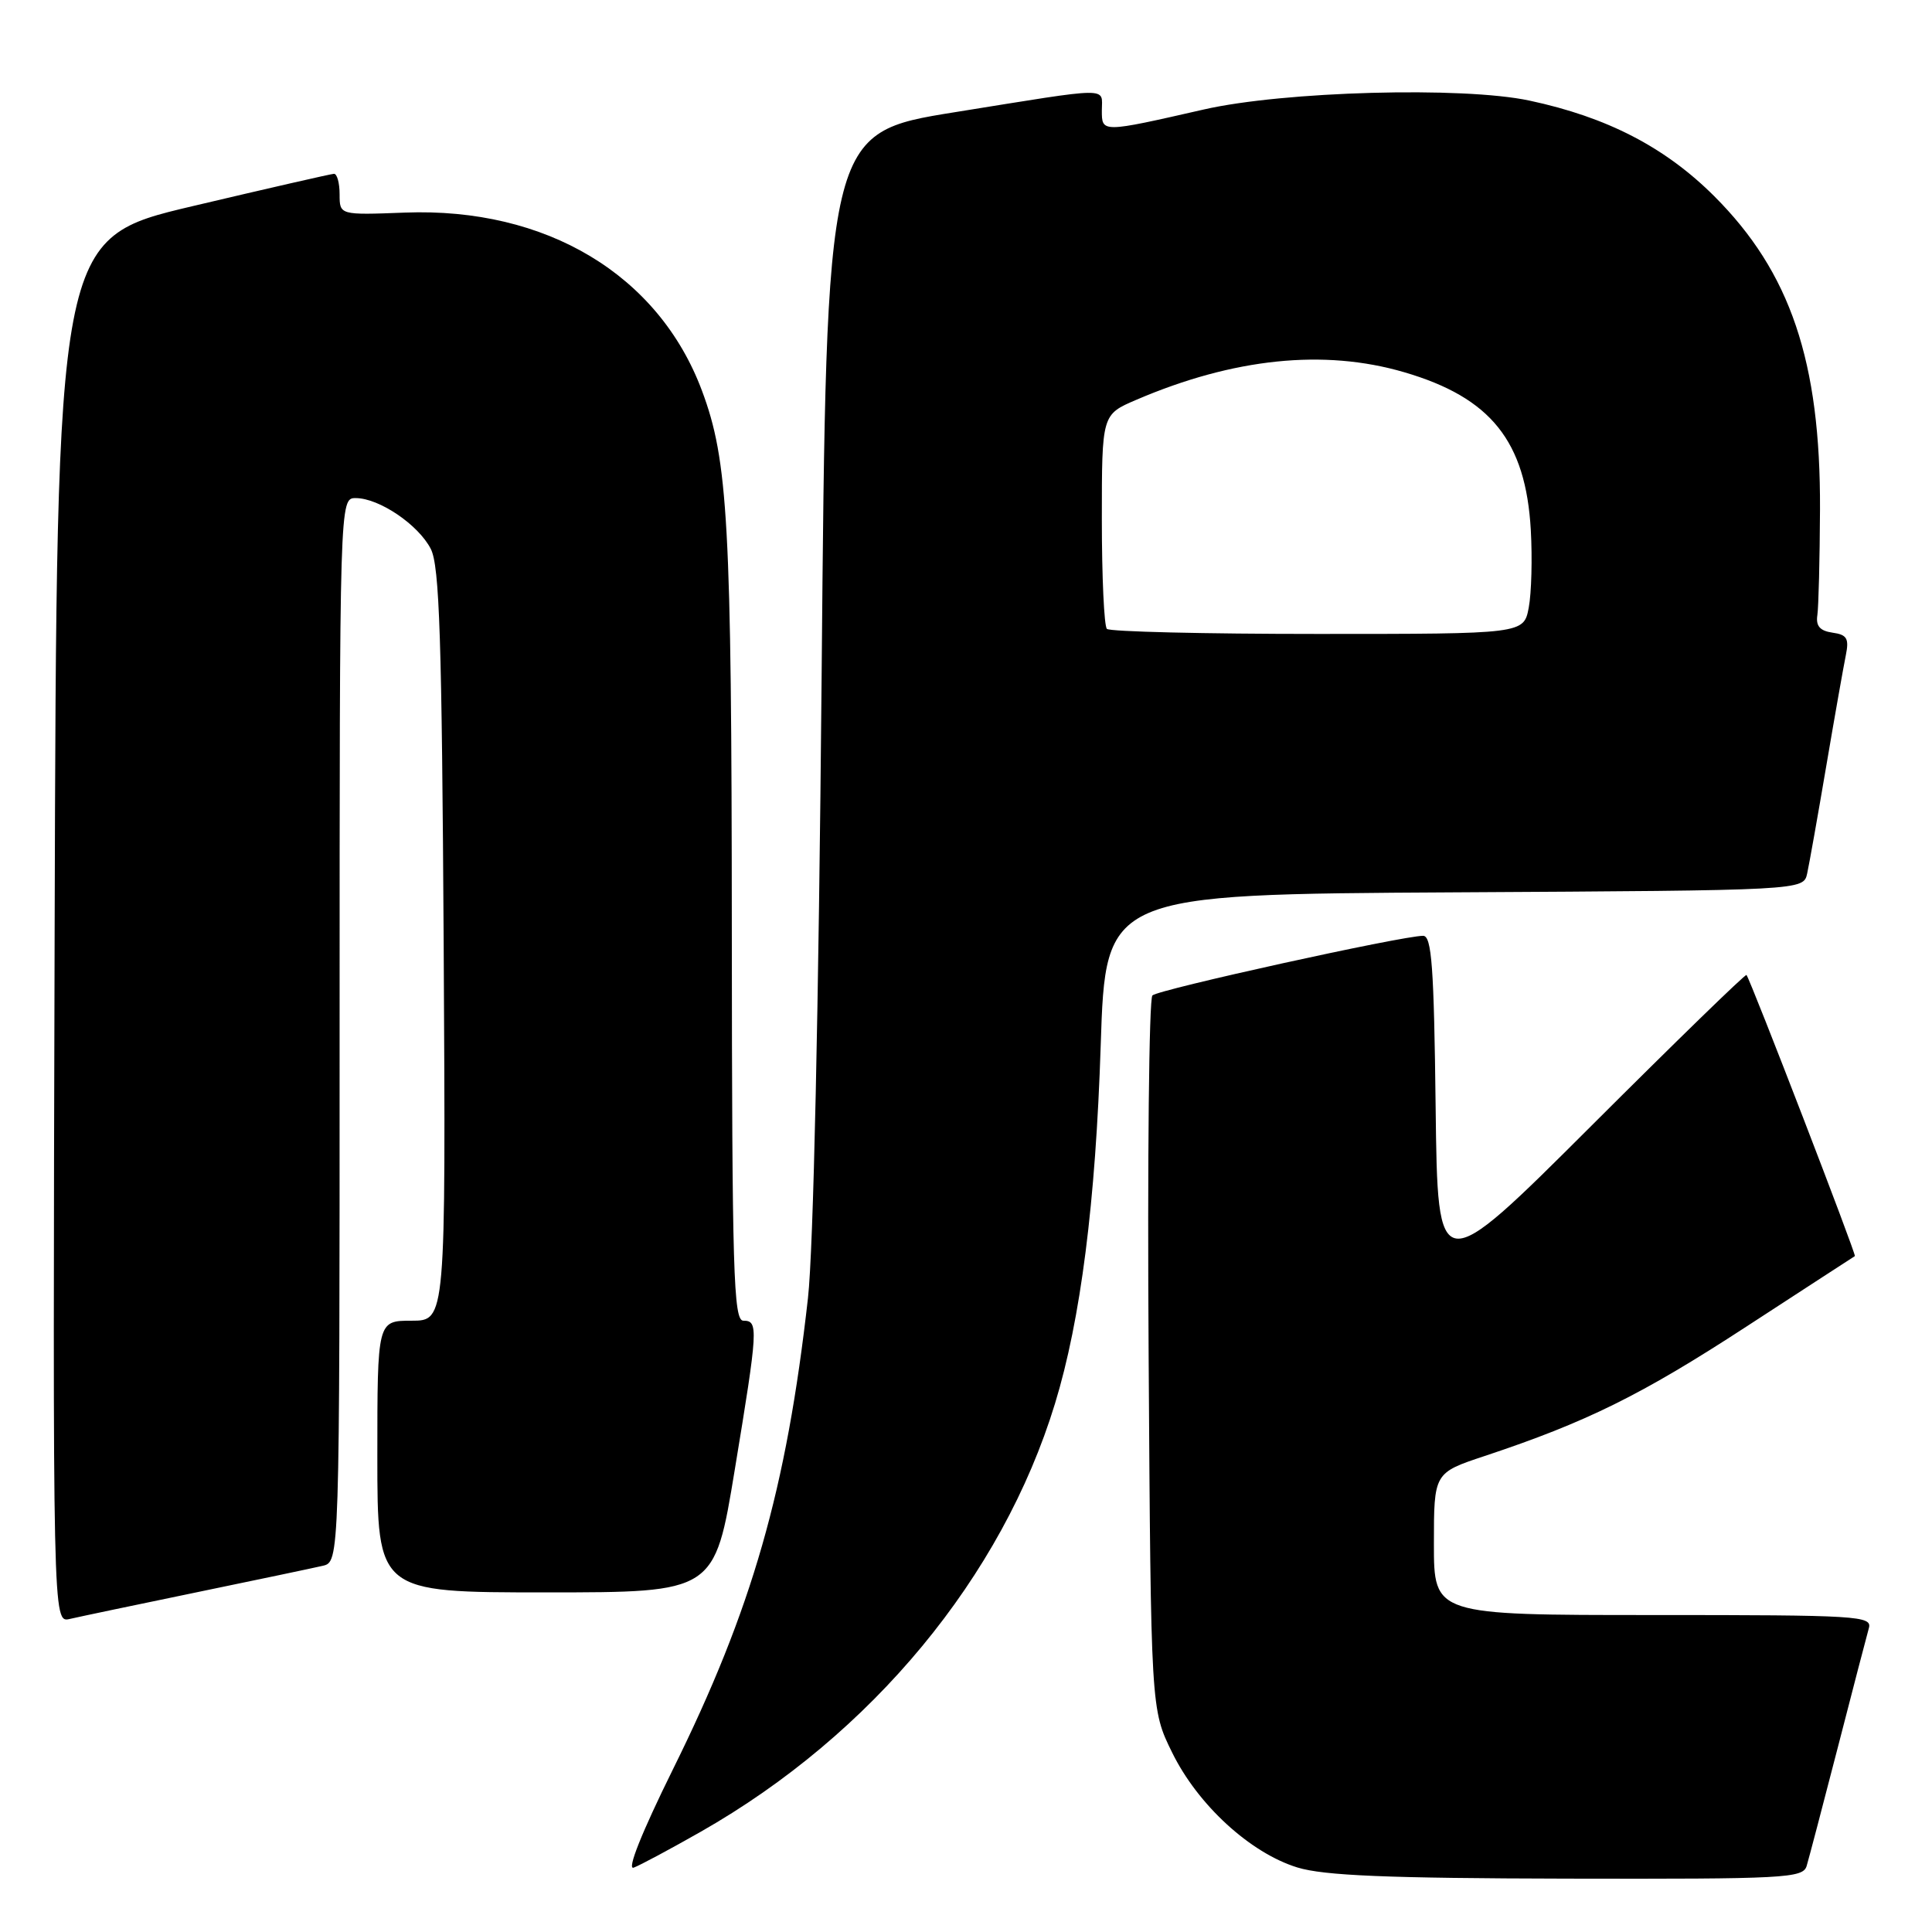 <?xml version="1.0" encoding="UTF-8" standalone="no"?>
<!DOCTYPE svg PUBLIC "-//W3C//DTD SVG 1.1//EN" "http://www.w3.org/Graphics/SVG/1.1/DTD/svg11.dtd" >
<svg xmlns="http://www.w3.org/2000/svg" xmlns:xlink="http://www.w3.org/1999/xlink" version="1.1" viewBox="0 0 256 256">
 <g >
 <path fill="currentColor"
d=" M 239.39 247.25 C 239.68 246.29 241.54 239.20 243.53 231.50 C 245.51 223.80 247.36 216.71 247.63 215.75 C 248.10 214.11 246.27 214.00 219.07 214.00 C 190.00 214.00 190.00 214.00 190.00 204.58 C 190.00 195.16 190.00 195.16 196.75 192.92 C 210.22 188.44 217.47 184.86 231.36 175.81 C 239.14 170.75 245.62 166.53 245.78 166.44 C 246.01 166.31 232.06 130.11 231.42 129.19 C 231.30 129.01 222.05 138.01 210.85 149.19 C 190.50 169.50 190.50 169.50 190.23 146.75 C 190.01 128.12 189.71 124.00 188.57 124.00 C 185.79 124.00 153.48 131.12 152.70 131.90 C 152.25 132.35 152.03 153.81 152.20 179.60 C 152.50 226.50 152.50 226.50 155.31 232.21 C 158.71 239.15 165.65 245.52 171.91 247.45 C 175.43 248.53 183.80 248.88 207.68 248.93 C 236.55 248.99 238.90 248.87 239.39 247.25 Z  M 92.88 242.70 C 115.52 229.81 132.78 208.95 139.79 185.99 C 143.20 174.87 145.18 159.29 145.85 138.50 C 146.50 118.50 146.50 118.50 192.73 118.24 C 238.97 117.98 238.97 117.98 239.46 115.74 C 239.73 114.51 240.87 108.10 241.99 101.50 C 243.11 94.90 244.28 88.30 244.58 86.83 C 245.03 84.60 244.74 84.10 242.81 83.83 C 241.14 83.59 240.59 82.94 240.81 81.50 C 240.97 80.40 241.13 74.10 241.16 67.50 C 241.24 47.89 237.24 36.07 227.13 25.98 C 220.63 19.50 212.94 15.52 202.66 13.33 C 193.83 11.44 170.09 12.09 159.50 14.51 C 145.94 17.60 146.00 17.60 146.00 14.63 C 146.00 11.50 147.59 11.48 126.50 14.87 C 109.50 17.60 109.50 17.60 108.87 89.55 C 108.48 133.78 107.78 165.55 107.06 172.00 C 104.21 197.37 99.67 213.23 89.15 234.48 C 85.01 242.86 83.03 247.83 83.97 247.47 C 84.81 247.16 88.82 245.01 92.88 242.70 Z  M 26.00 211.00 C 33.98 209.35 41.51 207.77 42.75 207.48 C 45.00 206.96 45.00 206.96 45.00 136.48 C 45.00 66.00 45.00 66.00 47.13 66.00 C 50.23 66.00 55.43 69.52 57.08 72.73 C 58.24 74.99 58.55 84.64 58.79 125.25 C 59.07 175.00 59.07 175.00 54.54 175.00 C 50.00 175.00 50.00 175.00 50.00 193.00 C 50.00 211.00 50.00 211.00 72.35 211.00 C 94.69 211.00 94.69 211.00 97.36 194.75 C 100.46 175.96 100.51 175.00 98.50 175.00 C 97.19 175.00 97.00 168.57 96.97 123.25 C 96.94 69.34 96.48 61.02 93.01 51.76 C 87.26 36.39 72.36 27.46 53.65 28.17 C 45.00 28.50 45.00 28.50 45.00 25.75 C 45.00 24.24 44.66 23.01 44.25 23.03 C 43.84 23.05 35.40 24.98 25.50 27.32 C 7.50 31.57 7.50 31.57 7.24 123.30 C 6.99 215.04 6.99 215.04 9.24 214.52 C 10.49 214.23 18.02 212.65 26.00 211.00 Z  M 146.67 83.33 C 146.30 82.97 146.00 76.43 146.00 68.80 C 146.00 54.93 146.00 54.93 150.56 52.98 C 163.45 47.45 175.45 46.21 186.06 49.32 C 197.55 52.68 202.17 58.45 202.84 70.24 C 203.05 73.95 202.93 78.57 202.57 80.49 C 201.91 84.00 201.91 84.00 174.62 84.00 C 159.61 84.00 147.03 83.70 146.67 83.33 Z "/>
</g>
</svg>